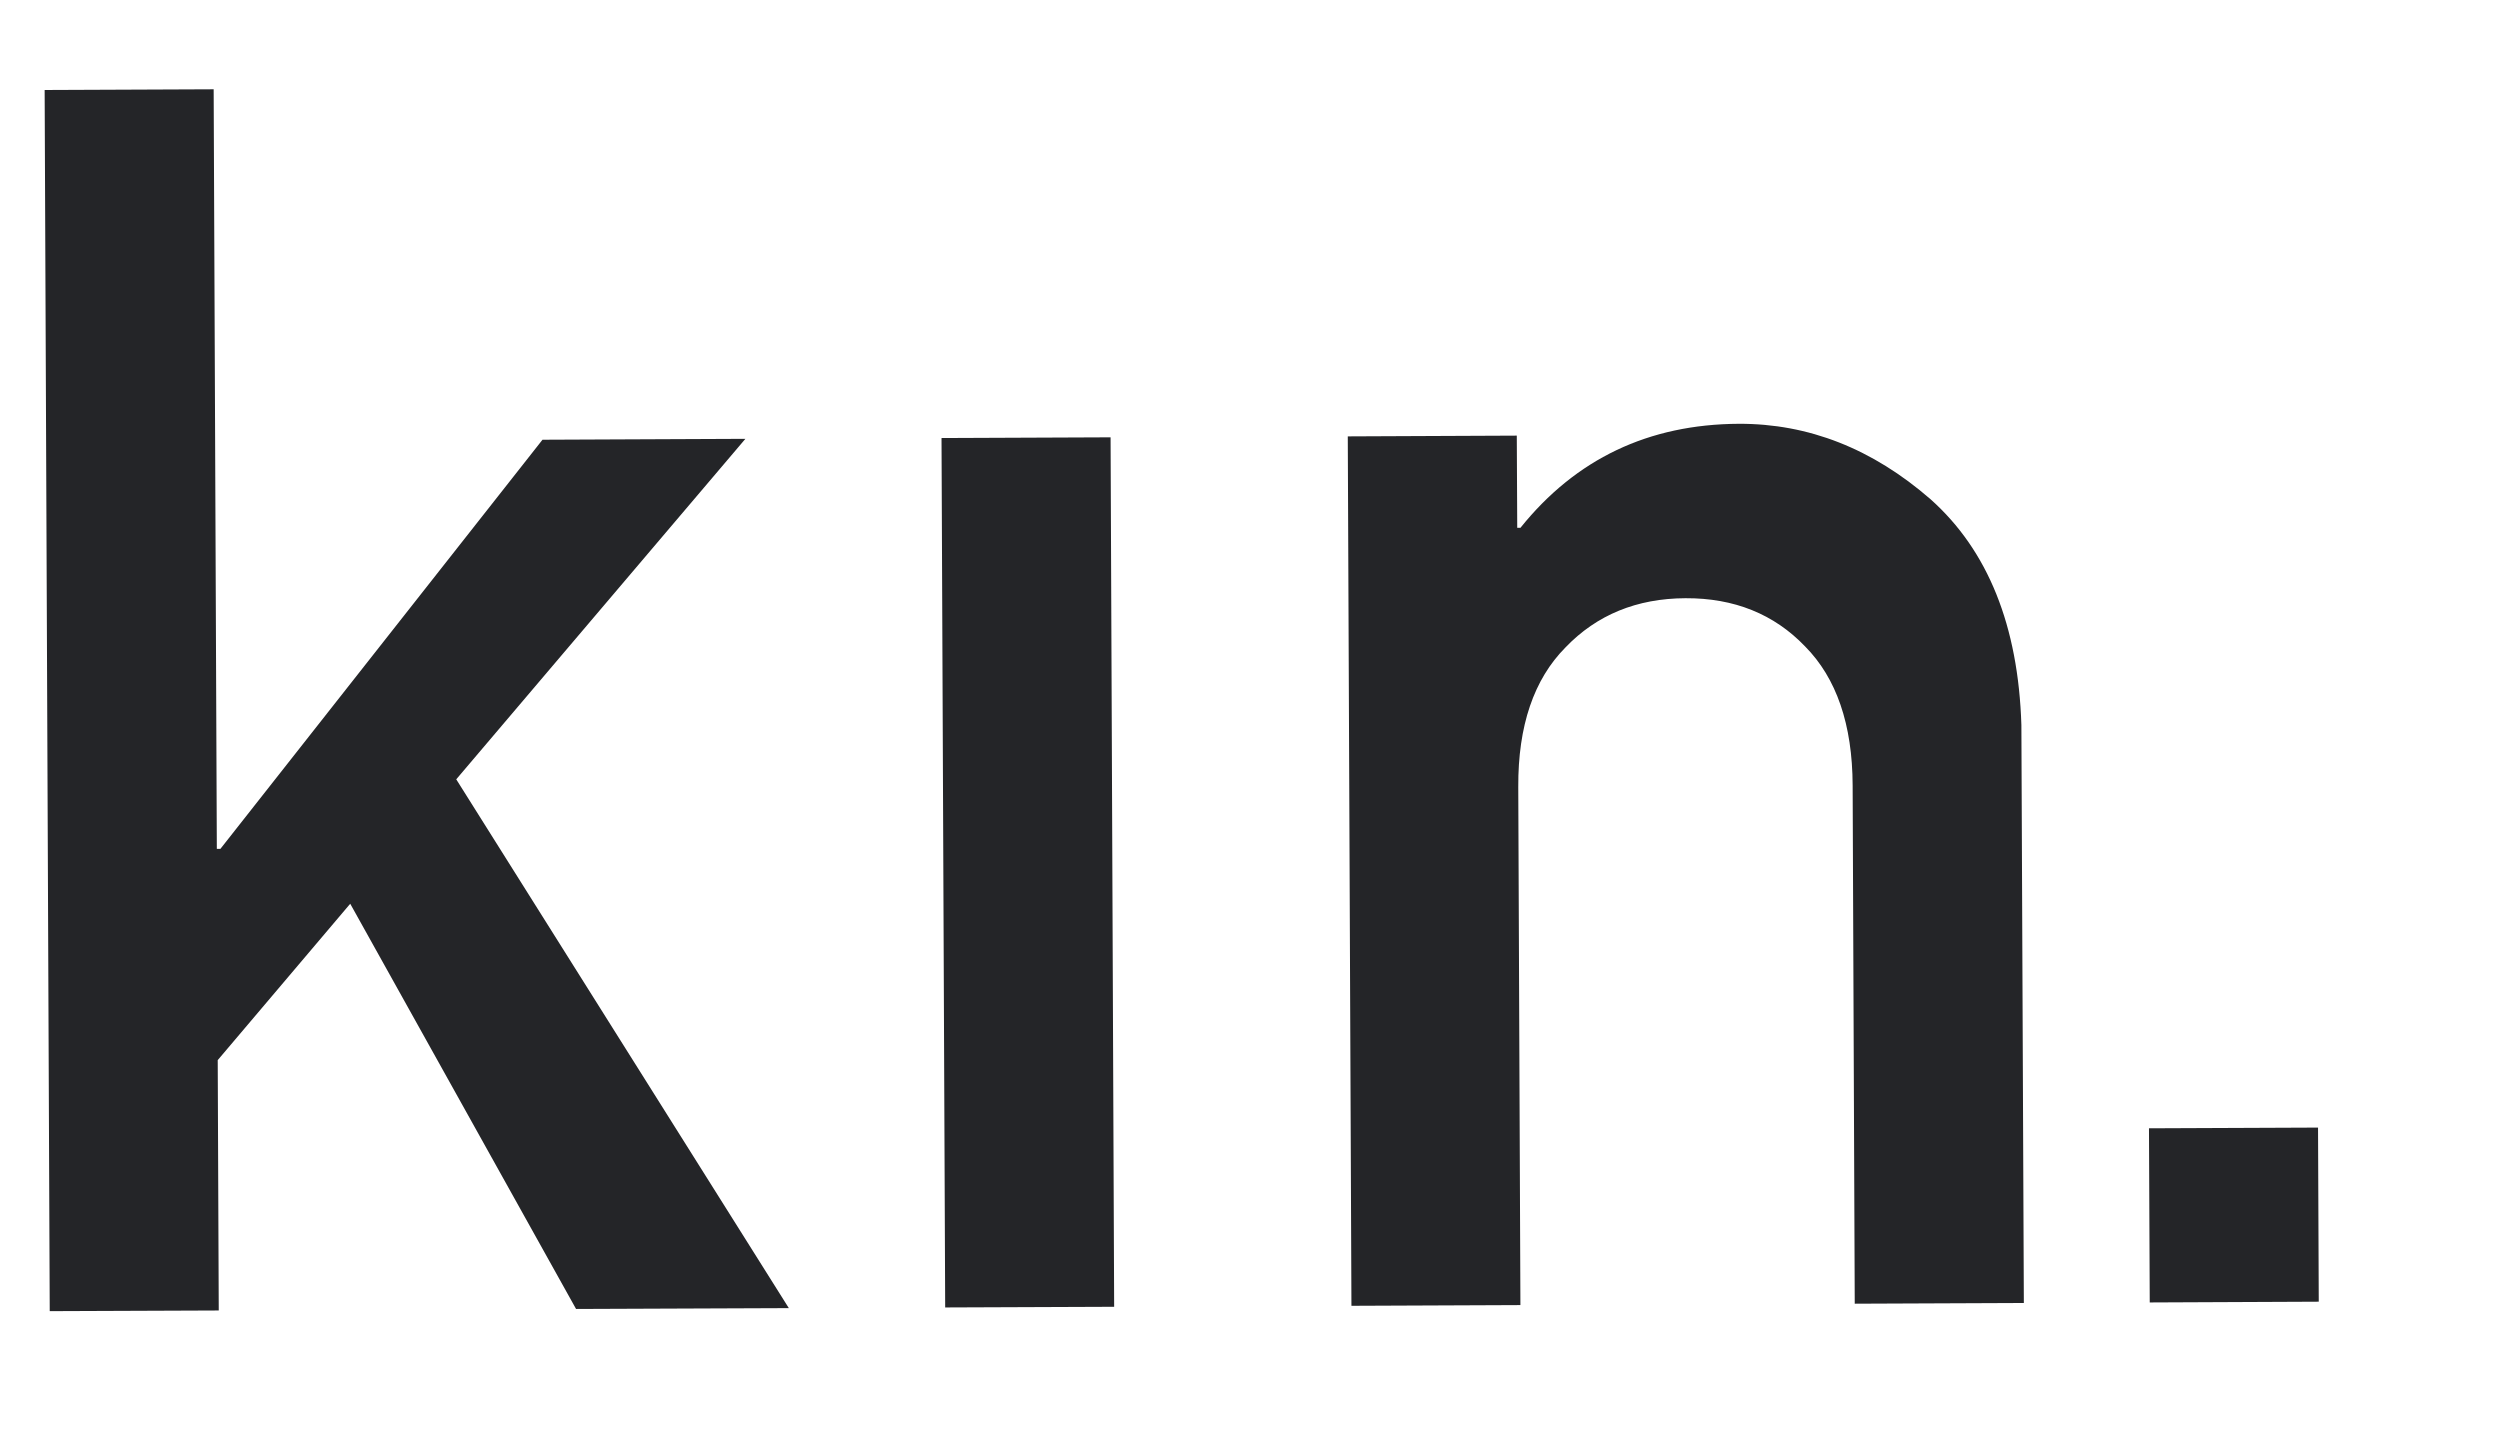 <svg xmlns="http://www.w3.org/2000/svg" width="56" height="32" viewBox="0 0 56 32">
    <path fill="#242528" fill-rule="evenodd" d="M4.786 2l.071 17.015h.08l7.215-9.165 4.545-.02-6.477 7.627 7.45 11.845-4.766.019-5.059-9.077-2.968 3.503.023 5.608-3.786.015L1 2.016 4.786 2zM21.09 9.812l3.787-.016.08 19.476-3.785.015-.082-19.475zm9.1-.037l3.786-.017.01 2.065h.072c1.24-1.544 2.87-2.32 4.892-2.33 1.562-.005 2.992.558 4.294 1.69 1.286 1.147 1.965 2.832 2.035 5.058l.055 12.946-3.788.016-.047-11.611c-.005-1.364-.362-2.403-1.067-3.114-.694-.723-1.587-1.083-2.678-1.078-1.09.005-1.986.372-2.685 1.1-.712.717-1.066 1.759-1.06 3.124l.048 11.61-3.785.016-.082-19.475zm17.947 15.499l3.787-.016.016 3.9-3.786.017-.017-3.901z"/>
</svg>
